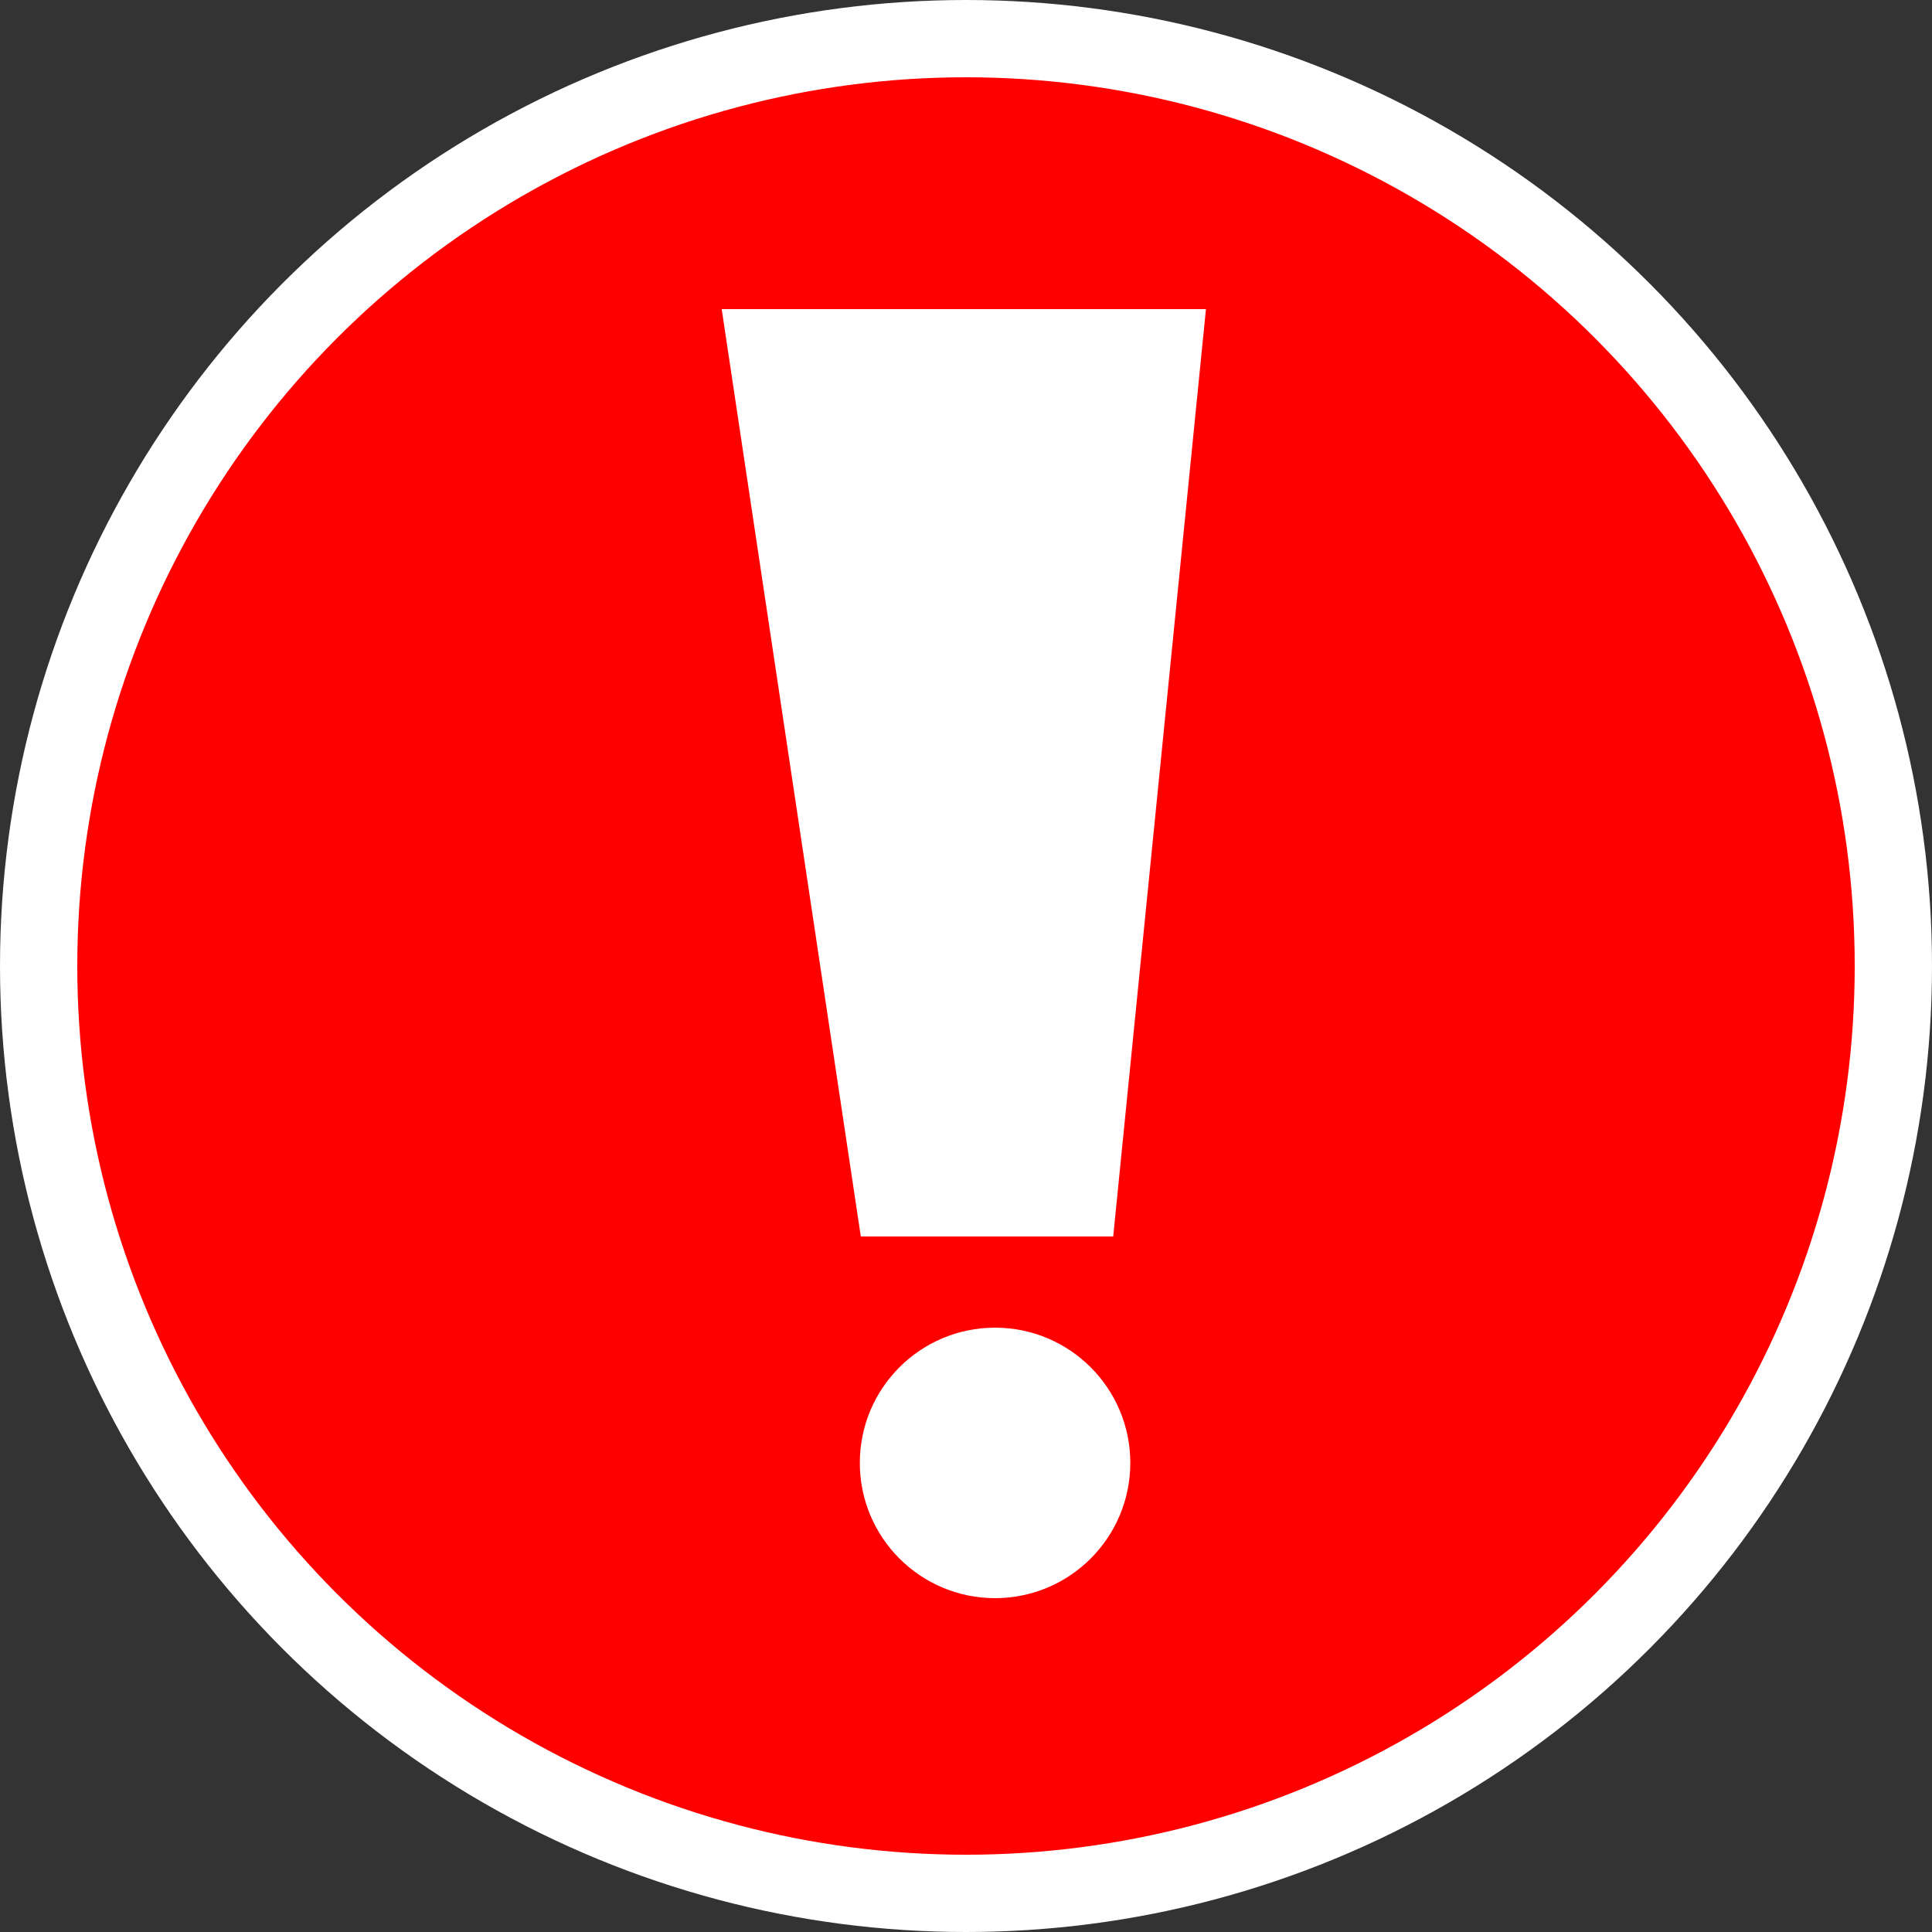 <svg width="25" height="25" viewBox="0 0 25 25" fill="none" xmlns="http://www.w3.org/2000/svg">
<rect x="0" y="0" width="25" height="25" fill="#333333" stroke="none"/>
<circle cx="12.5" cy="12.5" r="12" fill="#FF0000" stroke="white"/>
<path d="M12 15L10.5 5H14.5L13.5 15H12Z" fill="white" stroke="white" stroke-width="2"/>
<circle cx="12.876" cy="18.93" r="1.75" fill="white"/>
</svg>
